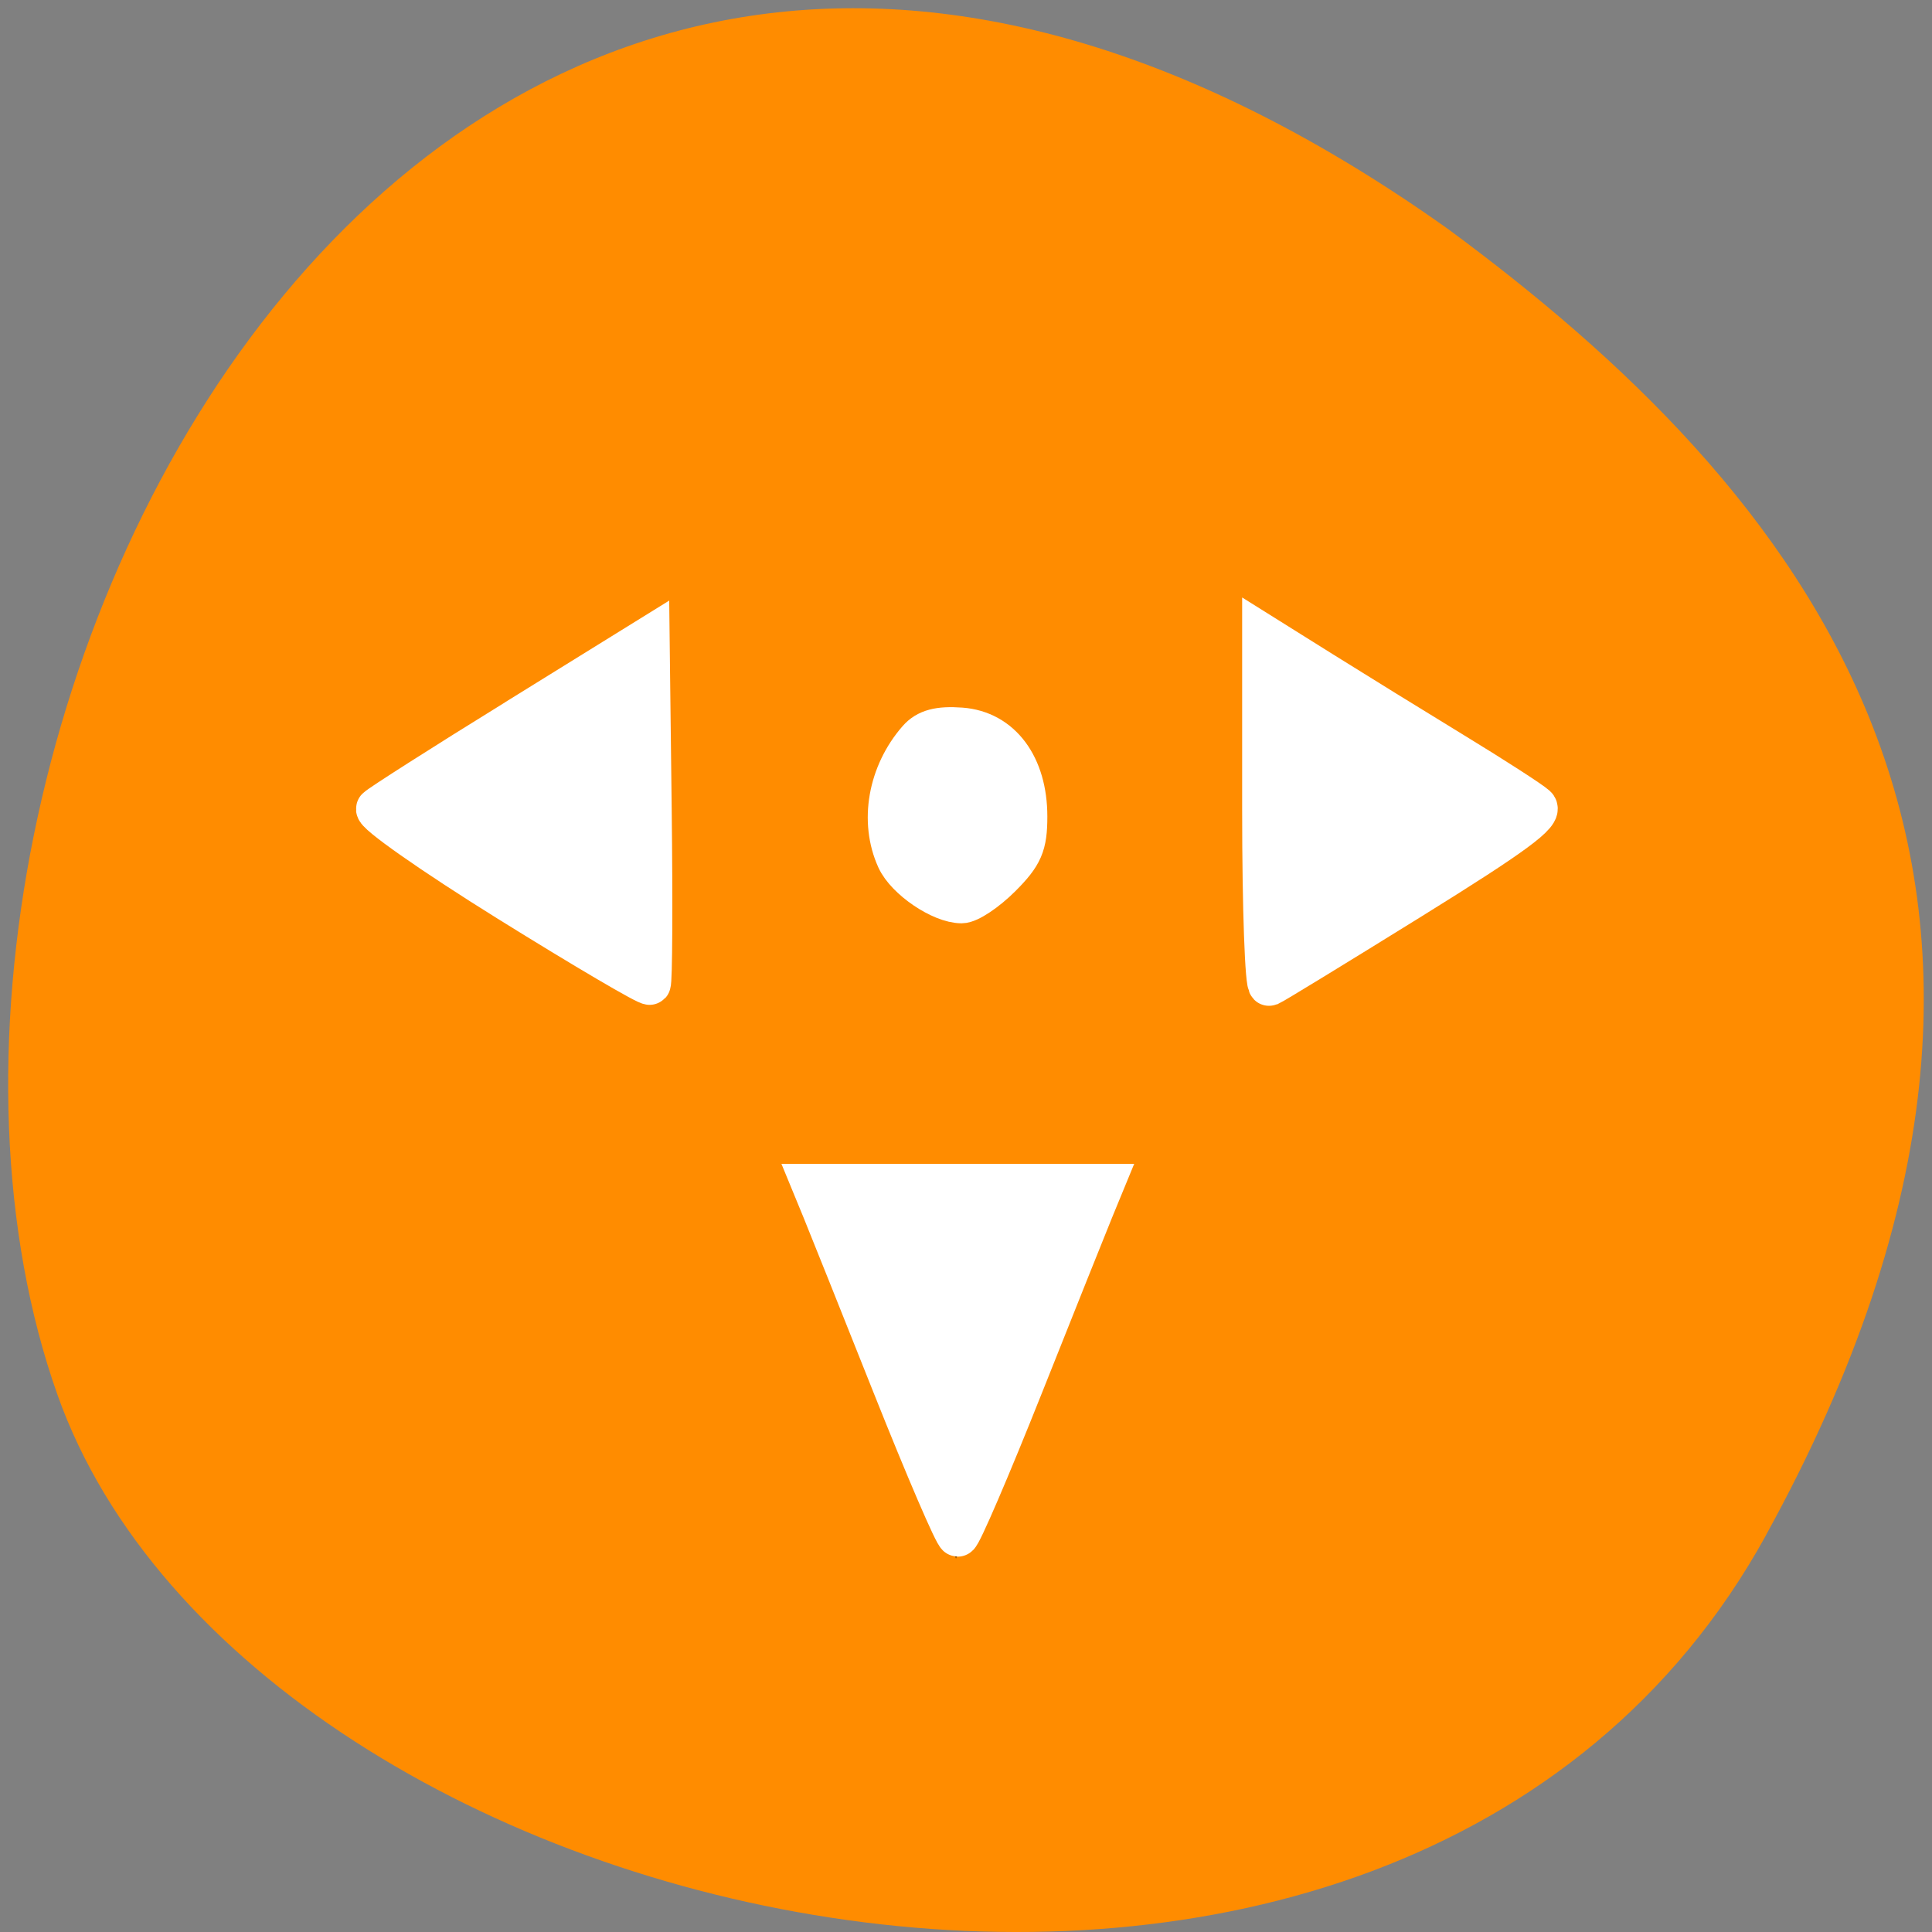 <svg xmlns="http://www.w3.org/2000/svg" viewBox="0 0 256 256"><rect x="0" y="0" width="256" height="256" fill="#808080" stroke="none"/><path d="m 233.98 203.47 c -48.541 88.14 -200.63 53.931 -226.36 -18.64 -30.66 -86.45 49.14 -250.63 184.3 -154.45 c 45.527 33.585 90.6 84.949 42.05 173.09 z" style="fill:#ff8c00;color:#000"/><path d="m 561.72,592.12 -2,4 h 4 l -2,-4 z m -4,6 -4,2 4,2 v -4 z m 8,0 v 4 l 4,-2 -4,-2 z m -4,1 c -0.554,0 -1,0.446 -1,1 0,0.554 0.446,1 1,1 0.554,0 1,-0.446 1,-1 0,-0.554 -0.446,-1 -1,-1 z" transform="matrix(9.91 0 0 -12.324 -5439.97 7503.81)" style="opacity:0.5;color:#4d4d4d"/><g style="fill:#fff;stroke:#fff;fill-rule:evenodd;stroke-width:5.535"><path d="m 68.39 95.4 c -9.666 5.987 -17.96 11.271 -18.431 11.743 -0.471 0.471 7.381 5.98 17.45 12.243 10.07 6.262 18.485 11.208 18.703 10.99 0.218 -0.218 0.274 -10.626 0.124 -23.13 l -0.272 -22.732 l -17.574 10.886 z"/><path d="m 121.68 98.04 c -3.919 4.488 -5.03 10.803 -2.772 15.759 1.205 2.646 5.819 5.776 8.513 5.776 0.943 0 3.262 -1.547 5.152 -3.438 2.88 -2.88 3.438 -4.168 3.438 -7.939 0 -6.711 -3.399 -11.283 -8.68 -11.674 -2.922 -0.217 -4.51 0.21 -5.651 1.517 z"/><path d="m 167.36 107.51 c 0 12.841 0.371 23.19 0.825 23.01 0.454 -0.185 8.869 -5.328 18.7 -11.429 13.764 -8.541 17.585 -11.356 16.616 -12.243 -0.692 -0.633 -5.581 -3.789 -10.864 -7.01 -5.283 -3.224 -13.13 -8.07 -17.442 -10.767 l -7.836 -4.905 v 23.347 z"/><path d="m 109.03 160.27 c 0.744 1.807 4.929 12.272 9.3 23.255 4.371 10.983 8.234 19.969 8.585 19.969 0.351 0 4.214 -8.986 8.585 -19.969 4.371 -10.983 8.556 -21.448 9.3 -23.255 l 1.353 -3.286 h -19.238 h -19.238 l 1.353 3.286 z"/></g></svg>